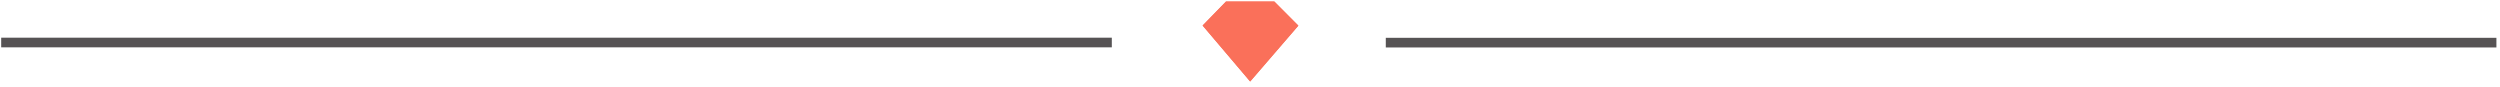 <svg xmlns="http://www.w3.org/2000/svg" width="259" height="9" viewBox="0 0 259 9">
  <g fill="none" fill-rule="evenodd">
    <polygon fill="#FA705A" points="127.006 .159 132.013 .159 134.503 2.657 129.51 8.443 124.586 2.645"/>
    <polygon fill="#FA705A" points="127.018 .159 132.025 .159 134.515 2.657 129.522 8.443 124.597 2.645"/>
    <rect width="115.06" height="1" x=".124" y="3.904" fill="#565354"/>
    <rect width="115.06" height="1" x="143.568" y="3.917" fill="#565354"/>
  </g>
</svg>
